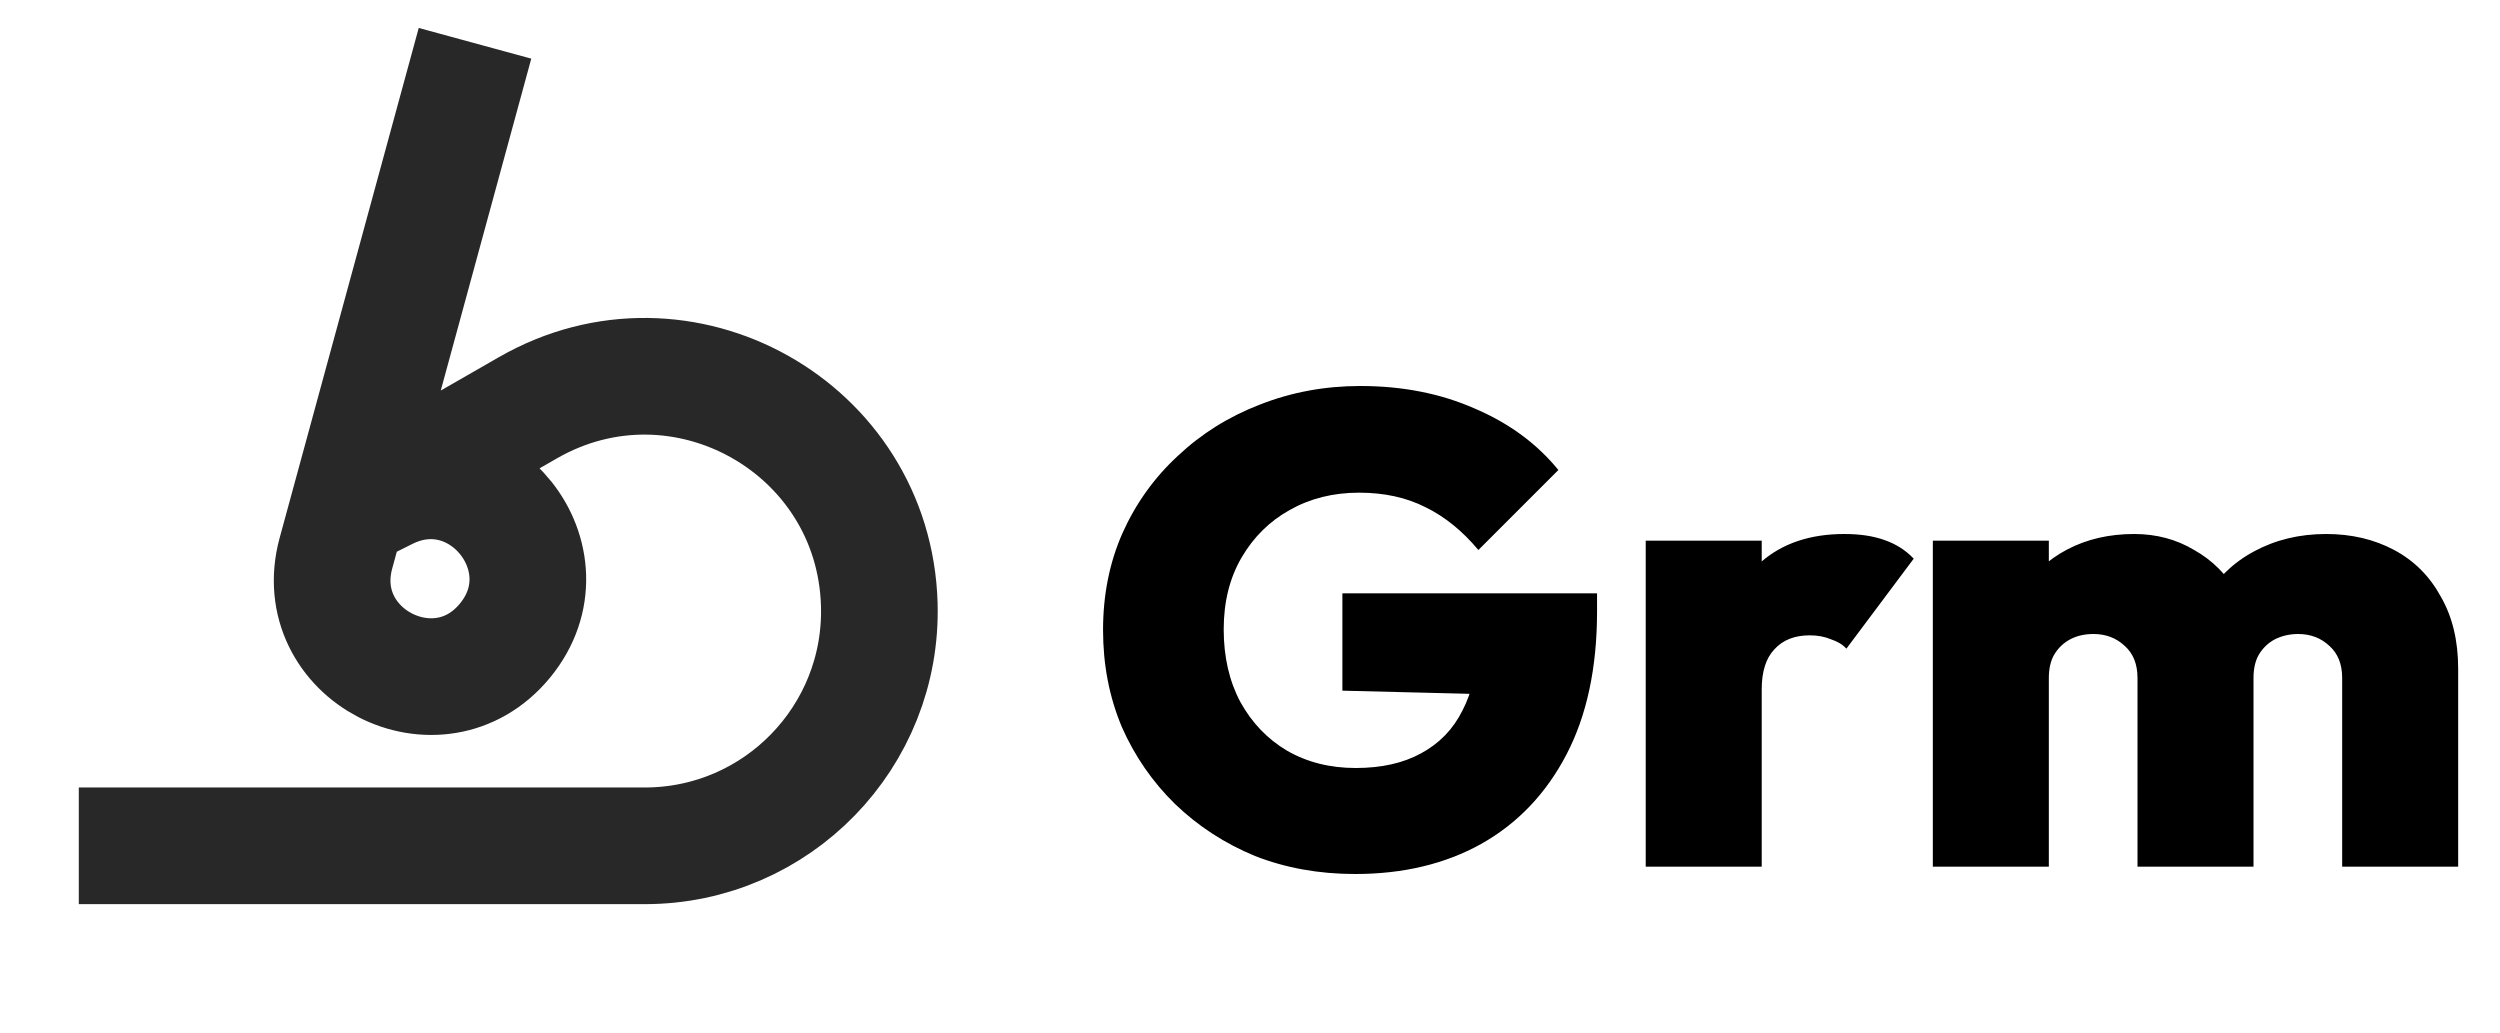 <svg width="150" height="62" viewBox="0 0 150 62" fill="none" xmlns="http://www.w3.org/2000/svg">
<mask id="mask0_164_1554" style="mask-type:alpha" maskUnits="userSpaceOnUse" x="0" y="0" width="150" height="62">
<rect width="150" height="62" fill="#D9D9D9"/>
</mask>
<g mask="url(#mask0_164_1554)">
<path d="M81.302 52.44C79.142 52.44 77.142 52.08 75.302 51.36C73.489 50.613 71.889 49.573 70.502 48.24C69.142 46.907 68.076 45.36 67.302 43.6C66.556 41.813 66.183 39.88 66.183 37.8C66.183 35.693 66.569 33.76 67.343 32C68.142 30.213 69.249 28.667 70.662 27.36C72.076 26.027 73.716 25 75.582 24.28C77.476 23.533 79.489 23.16 81.623 23.16C84.156 23.16 86.449 23.613 88.502 24.52C90.556 25.4 92.222 26.627 93.502 28.2L88.703 33C87.743 31.853 86.689 31 85.543 30.44C84.396 29.853 83.062 29.56 81.543 29.56C79.996 29.56 78.609 29.907 77.382 30.6C76.183 31.267 75.222 32.213 74.502 33.44C73.782 34.667 73.422 36.107 73.422 37.76C73.422 39.413 73.756 40.867 74.422 42.12C75.116 43.373 76.049 44.347 77.222 45.04C78.422 45.733 79.796 46.08 81.343 46.08C82.889 46.08 84.196 45.787 85.263 45.2C86.356 44.613 87.183 43.76 87.743 42.64C88.329 41.52 88.623 40.187 88.623 38.64L93.463 41.76L80.543 41.44V35.6H95.823V36.68C95.823 40.067 95.209 42.933 93.983 45.28C92.756 47.627 91.049 49.413 88.862 50.64C86.703 51.84 84.183 52.44 81.302 52.44ZM98.743 52V32.44H105.703V52H98.743ZM105.703 41.36L102.583 38.72C103.356 36.507 104.383 34.84 105.663 33.72C106.943 32.6 108.61 32.04 110.663 32.04C111.596 32.04 112.396 32.16 113.063 32.4C113.756 32.64 114.343 33.013 114.823 33.52L110.783 38.92C110.57 38.68 110.263 38.493 109.863 38.36C109.49 38.2 109.063 38.12 108.583 38.12C107.676 38.12 106.97 38.4 106.463 38.96C105.956 39.493 105.703 40.293 105.703 41.36ZM115.97 52V32.44H122.93V52H115.97ZM128.25 52V40.68C128.25 39.853 127.996 39.213 127.49 38.76C126.983 38.28 126.356 38.04 125.61 38.04C125.076 38.04 124.61 38.147 124.21 38.36C123.81 38.573 123.49 38.88 123.25 39.28C123.036 39.653 122.93 40.12 122.93 40.68L120.21 39.6C120.21 38.027 120.556 36.68 121.25 35.56C121.943 34.44 122.876 33.573 124.05 32.96C125.223 32.347 126.556 32.04 128.05 32.04C129.383 32.04 130.583 32.36 131.65 33C132.743 33.613 133.61 34.48 134.25 35.6C134.89 36.72 135.21 38.04 135.21 39.56V52H128.25ZM140.53 52V40.68C140.53 39.853 140.276 39.213 139.77 38.76C139.263 38.28 138.636 38.04 137.89 38.04C137.383 38.04 136.916 38.147 136.49 38.36C136.09 38.573 135.77 38.88 135.53 39.28C135.316 39.653 135.21 40.12 135.21 40.68L131.13 40.48C131.183 38.72 131.57 37.213 132.29 35.96C133.01 34.707 133.996 33.747 135.25 33.08C136.53 32.387 137.97 32.04 139.57 32.04C141.09 32.04 142.45 32.36 143.65 33C144.85 33.64 145.783 34.573 146.45 35.8C147.143 37 147.49 38.44 147.49 40.12V52H140.53Z" fill="black"/>
<path d="M28.5 2.598L20.156 33.191C18.5 39.262 26.297 43.297 30.297 38.439V38.439C34.305 33.57 28.817 26.684 23.177 29.506L20.995 30.597L31.678 24.464C40.908 19.166 52.453 25.631 52.757 36.269V36.269C52.984 44.198 46.619 50.749 38.686 50.749L4.727 50.749" stroke="#282828" stroke-width="7"/>
</g>
</svg>
